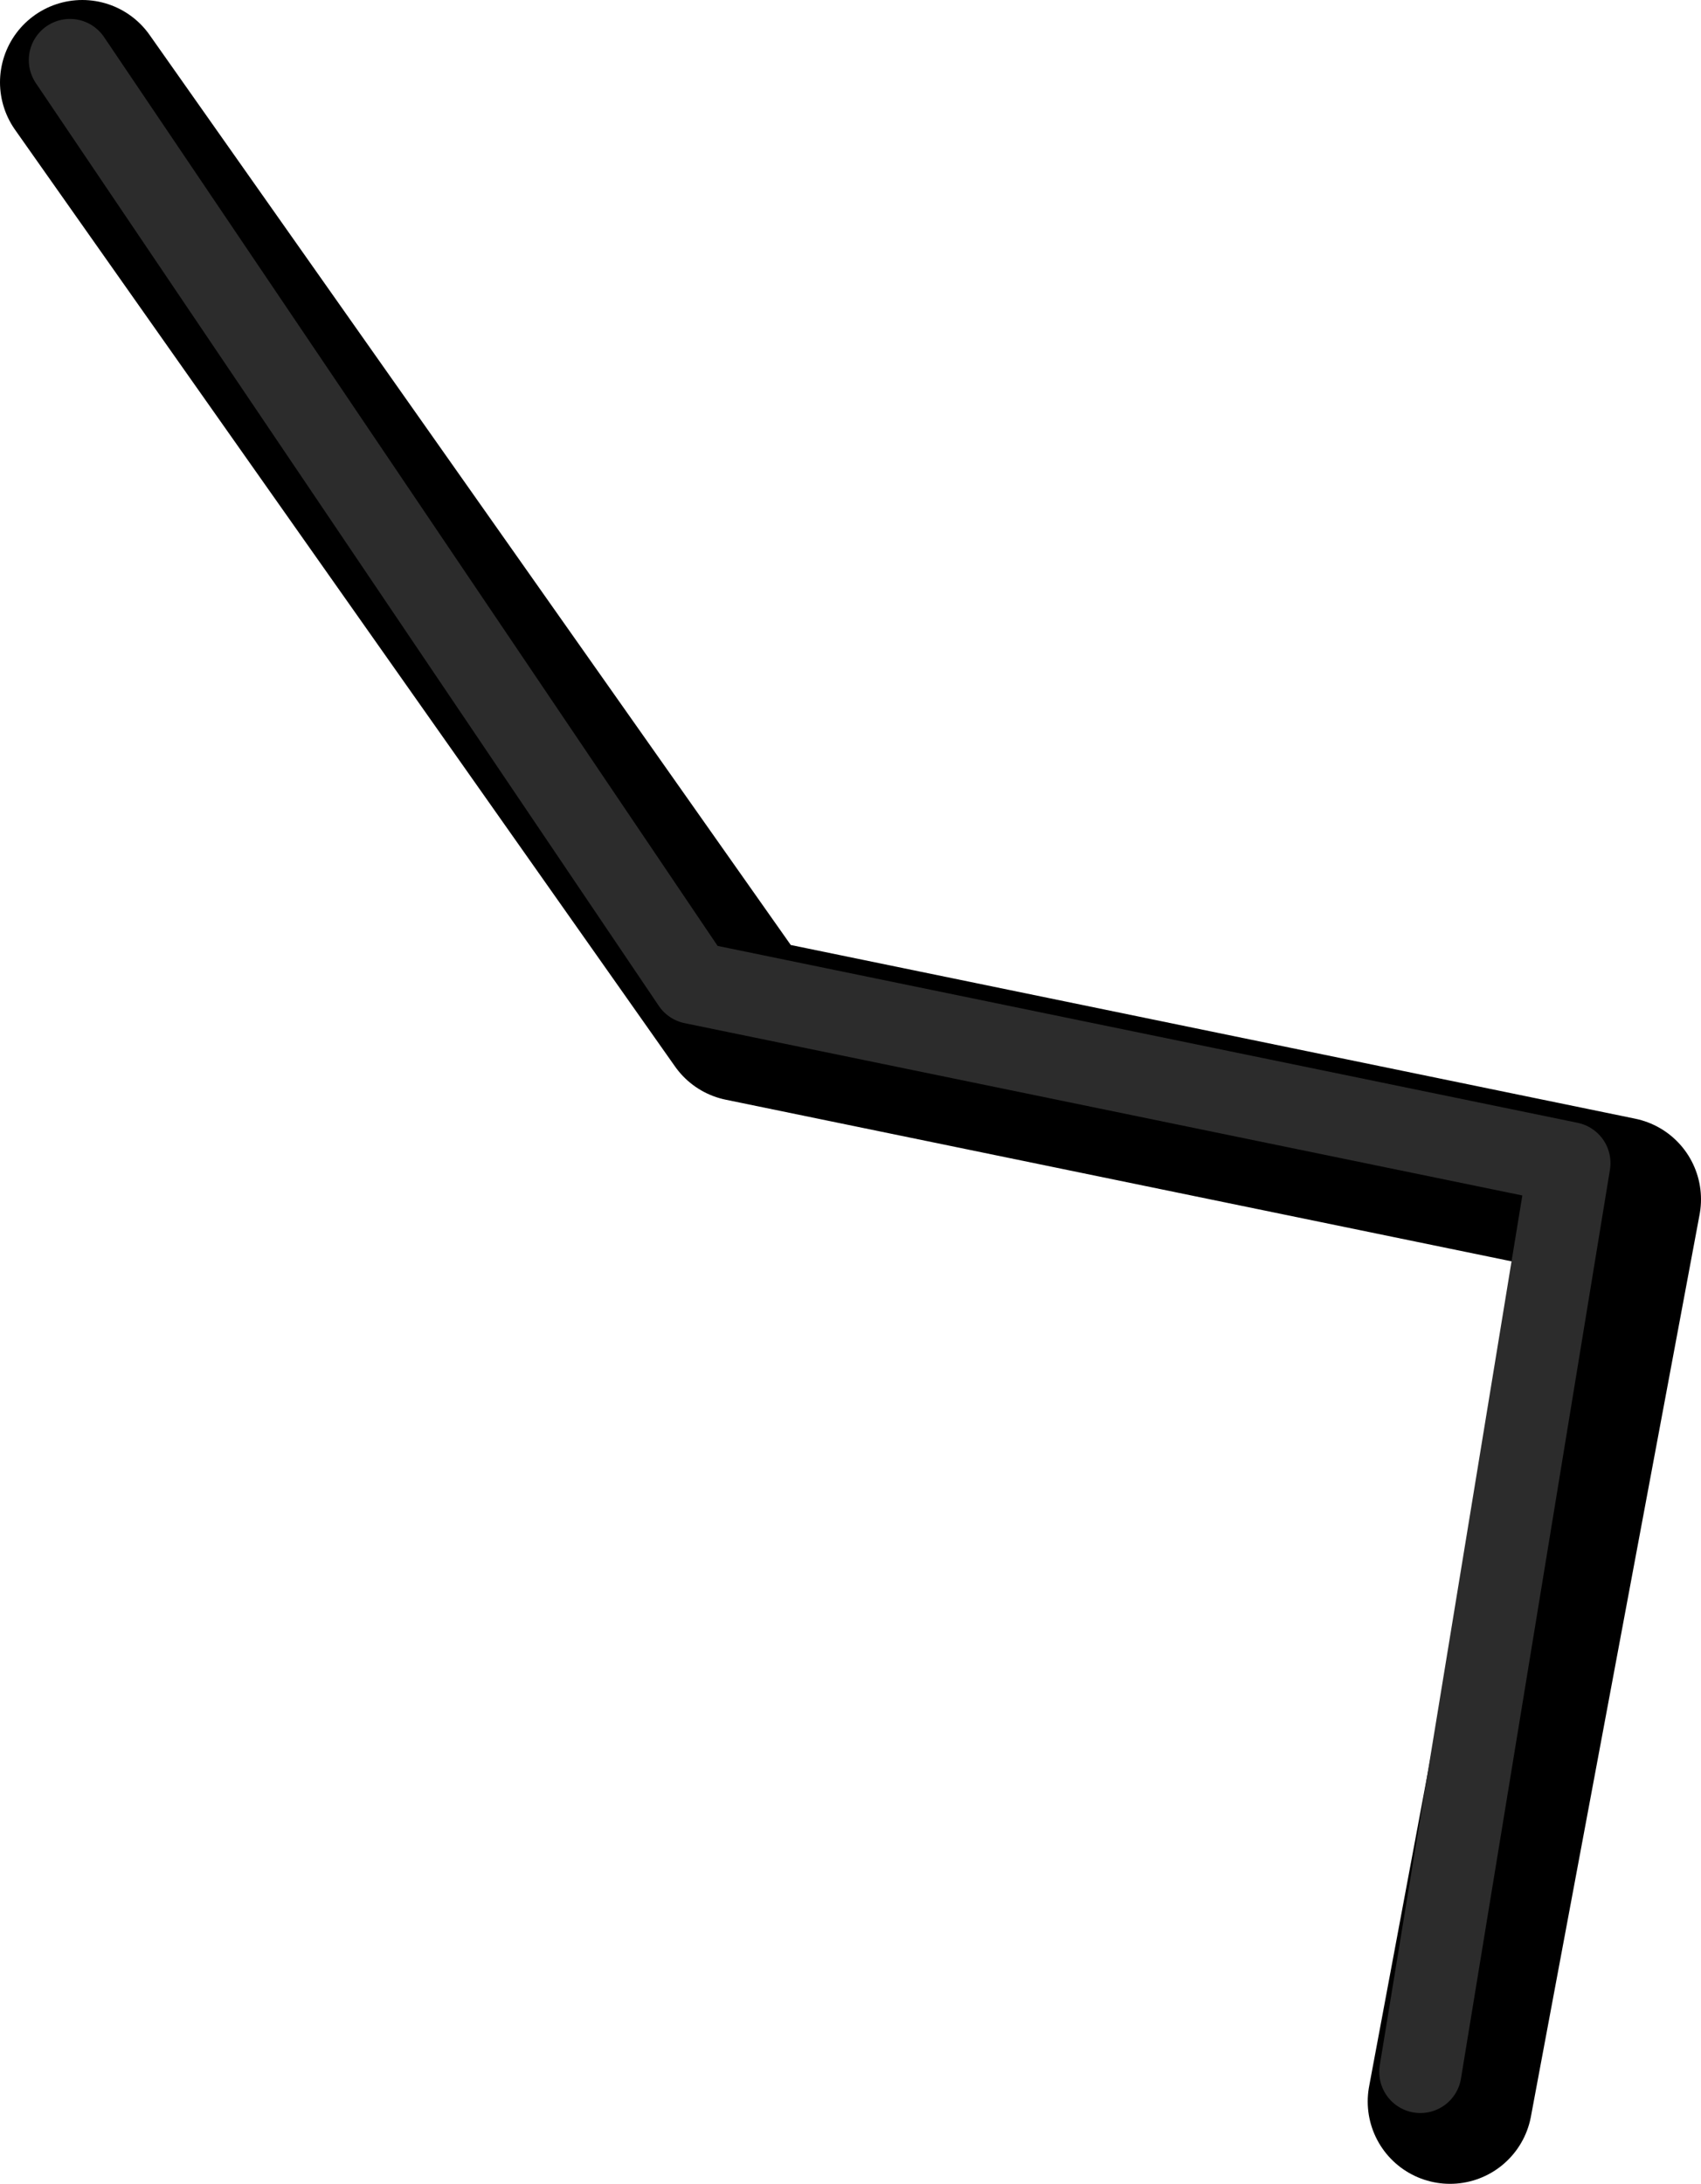 <?xml version="1.0" encoding="UTF-8" standalone="no"?>
<svg xmlns:ffdec="https://www.free-decompiler.com/flash" xmlns:xlink="http://www.w3.org/1999/xlink" ffdec:objectType="shape" height="132.65px" width="103.35px" xmlns="http://www.w3.org/2000/svg">
  <g transform="matrix(1.0, 0.0, 0.0, 1.0, 9.45, 144.55)">
    <path d="M-4.45 -139.55 L35.65 -82.65 88.9 -71.7 78.65 -16.9" fill="none" stroke="#000000" stroke-linecap="round" stroke-linejoin="round" stroke-width="10.0"/>
    <path d="M-5.2 -140.9 L32.65 -84.85 85.9 -73.9 76.85 -18.7" fill="none" stroke="#2c2c2c" stroke-linecap="round" stroke-linejoin="round" stroke-width="5.0"/>
  </g>
</svg>
